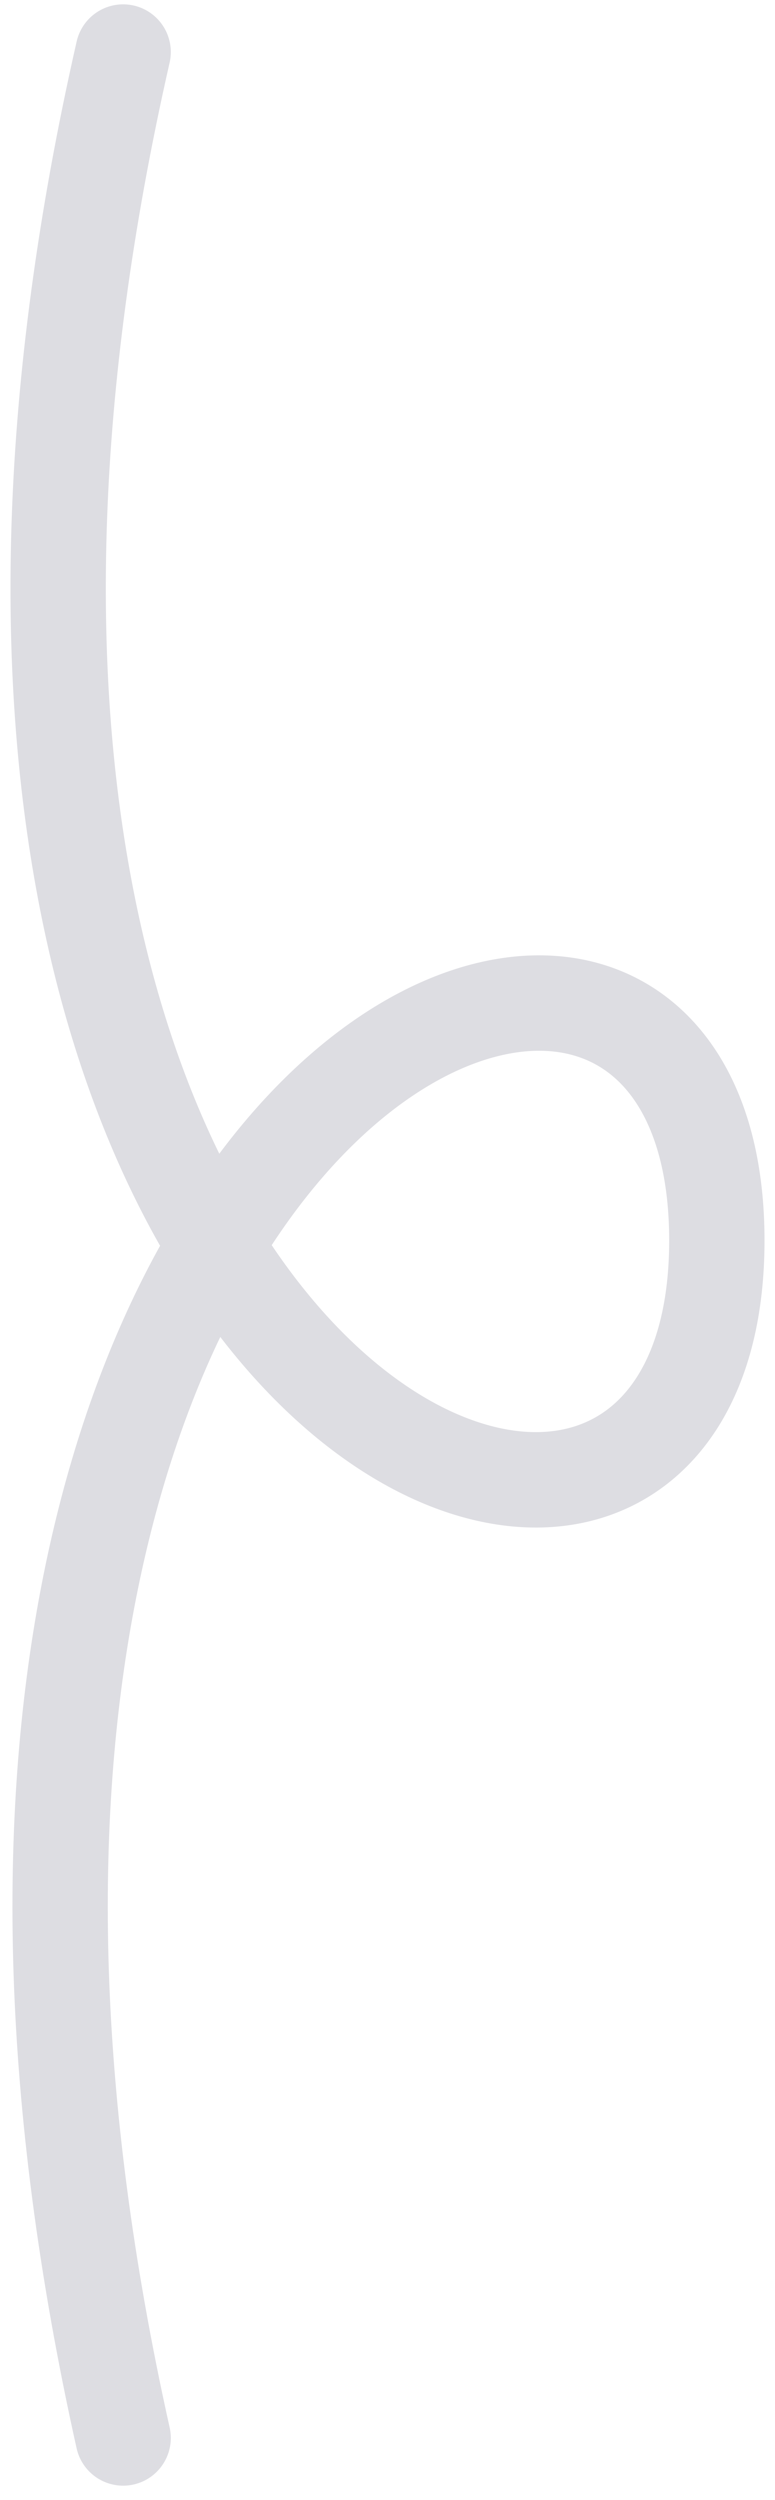 <svg width="63" height="203" viewBox="0 0 63 203" fill="none" xmlns="http://www.w3.org/2000/svg">
    <g opacity="0.59" clip-path="url(#clip0_722_530)">
        <g clip-path="url(#clip1_722_530)">
            <path
                d="M10.01 4.227C-15.248 115.148 58.273 144.52 58.273 100.735C58.273 56.951 -14.747 87.052 10.01 197.973"
                stroke="#C6C5CE" stroke-width="7.75" stroke-linecap="round" stroke-linejoin="round" />
        </g>
    </g>
    <defs>
        <clipPath id="clip0_722_530">
            <rect width="62" height="202.2" fill="white" transform="translate(0.5)" />
        </clipPath>
        <clipPath id="clip1_722_530">
            <rect width="62" height="202.2" fill="white" transform="translate(0.5)" />
        </clipPath>
    </defs>
</svg>